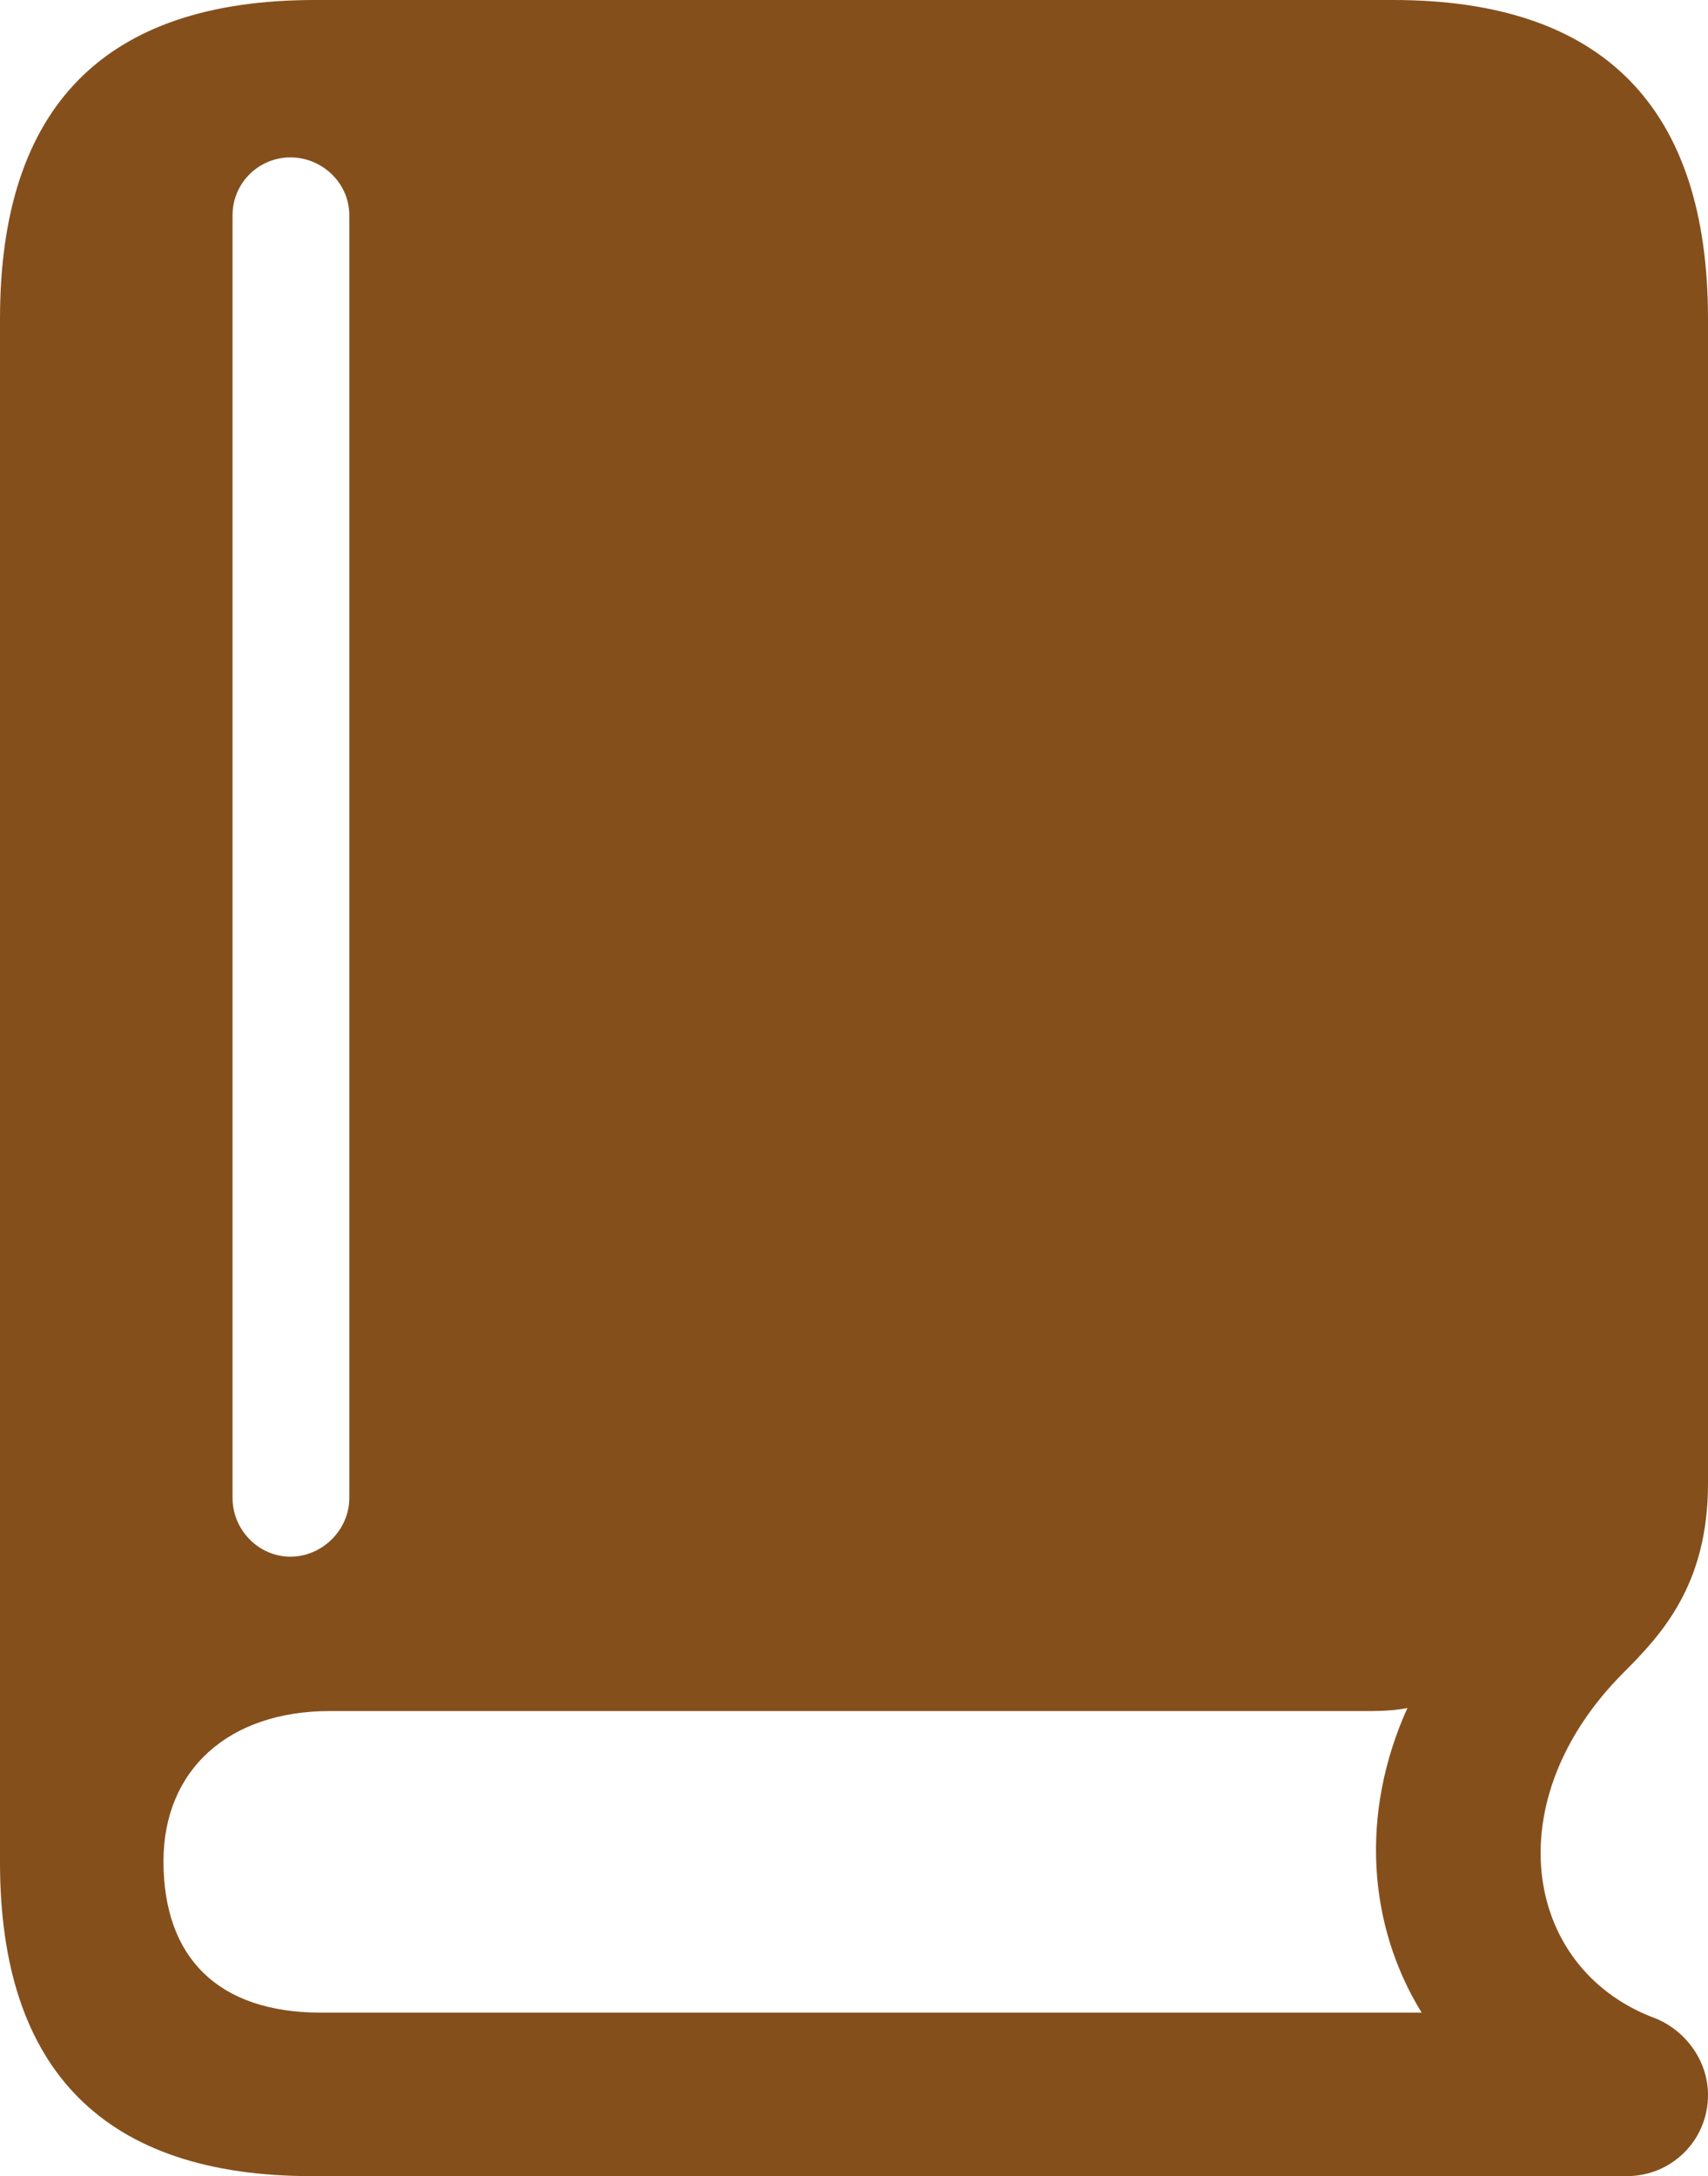 <?xml version="1.0" encoding="UTF-8"?>
<!--Generator: Apple Native CoreSVG 232.5-->
<!DOCTYPE svg
PUBLIC "-//W3C//DTD SVG 1.1//EN"
       "http://www.w3.org/Graphics/SVG/1.1/DTD/svg11.dtd">
<svg version="1.1" xmlns="http://www.w3.org/2000/svg" xmlns:xlink="http://www.w3.org/1999/xlink" width="82.129" height="104.639">
 <g>
  <rect height="104.639" opacity="0" width="82.129" x="0" y="0"/>
  <path d="M14.99 104.639L78.223 104.639C80.371 104.639 82.129 102.93 82.129 100.732C82.129 99.023 80.957 97.51 79.394 96.973C73.242 94.531 71.973 86.572 78.027 80.469C79.883 78.613 82.129 76.221 82.129 71.338L82.129 15.332C82.129 5.176 77.1 0 66.992 0L15.137 0C5.029 0 0 5.127 0 15.332L0 89.551C0 99.609 5.078 104.639 14.99 104.639ZM15.43 96.777C10.498 96.777 7.861 94.141 7.861 89.502C7.861 85.107 10.986 82.275 15.869 82.275L65.967 82.275C66.602 82.275 67.188 82.227 67.676 82.129C65.381 87.207 65.772 92.578 68.359 96.777ZM13.965 74.853C12.451 74.853 11.182 73.584 11.182 72.022L11.182 10.352C11.182 8.789 12.451 7.568 13.965 7.568C15.479 7.568 16.797 8.789 16.797 10.352L16.797 72.022C16.797 73.584 15.479 74.853 13.965 74.853Z" fill="#854f1c"/>
 </g>
</svg>
